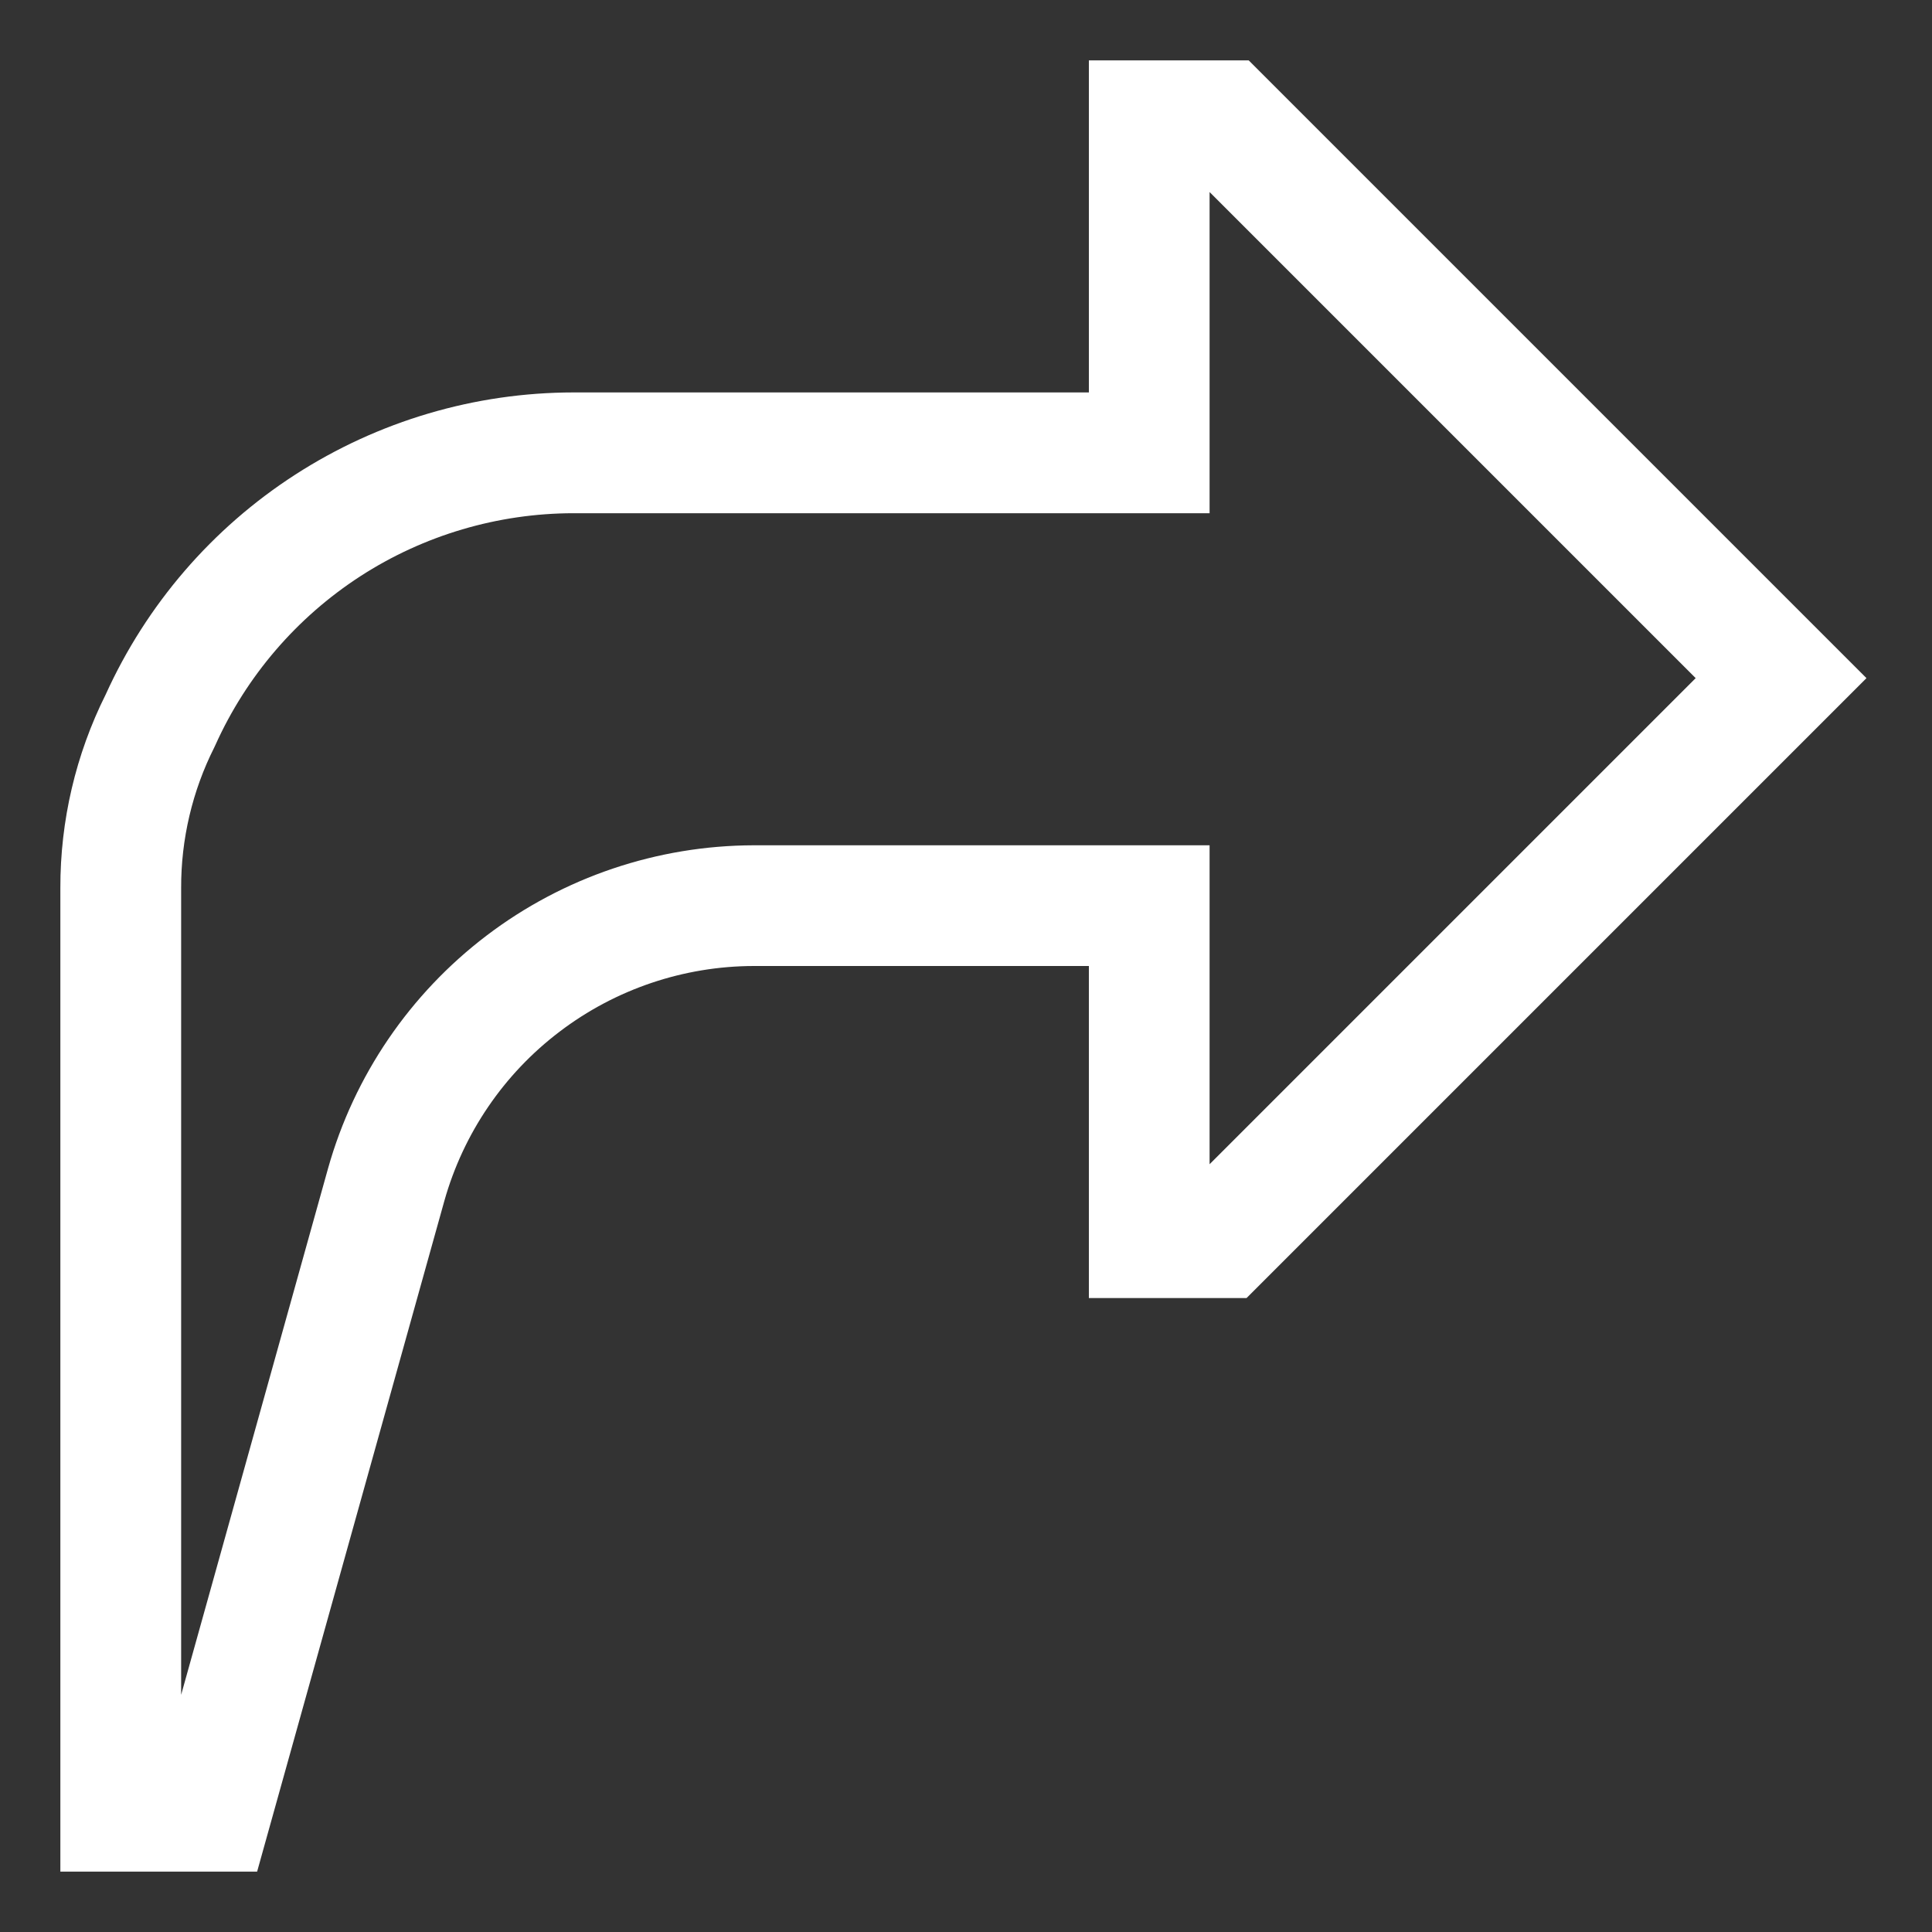 <svg width="25" height="25" viewBox="0 0 25 25" fill="none" xmlns="http://www.w3.org/2000/svg">
<rect x="0" y="0" width="25" height="25" fill="#333333" stroke="none"/>
<path d="M3.327 24.219H0.781V11.491C0.779 10.621 0.98 9.763 1.368 8.986C1.896 7.822 2.747 6.834 3.82 6.142C4.894 5.449 6.144 5.079 7.422 5.078H14.09V0.781H16.158L24.152 8.775L16.13 16.797H14.09V12.5H9.753C8.846 12.502 7.964 12.8 7.242 13.349C6.519 13.897 5.996 14.666 5.75 15.539L3.327 24.219ZM7.422 6.641C6.443 6.642 5.484 6.925 4.662 7.457C3.84 7.99 3.189 8.748 2.787 9.641L2.773 9.671C2.489 10.235 2.342 10.859 2.344 11.491V21.931L4.245 15.119C4.583 13.918 5.304 12.86 6.298 12.105C7.292 11.35 8.505 10.941 9.753 10.938H15.652V15.065L21.942 8.775L15.652 2.485V6.641H7.422Z" fill="white"/>
</svg>
